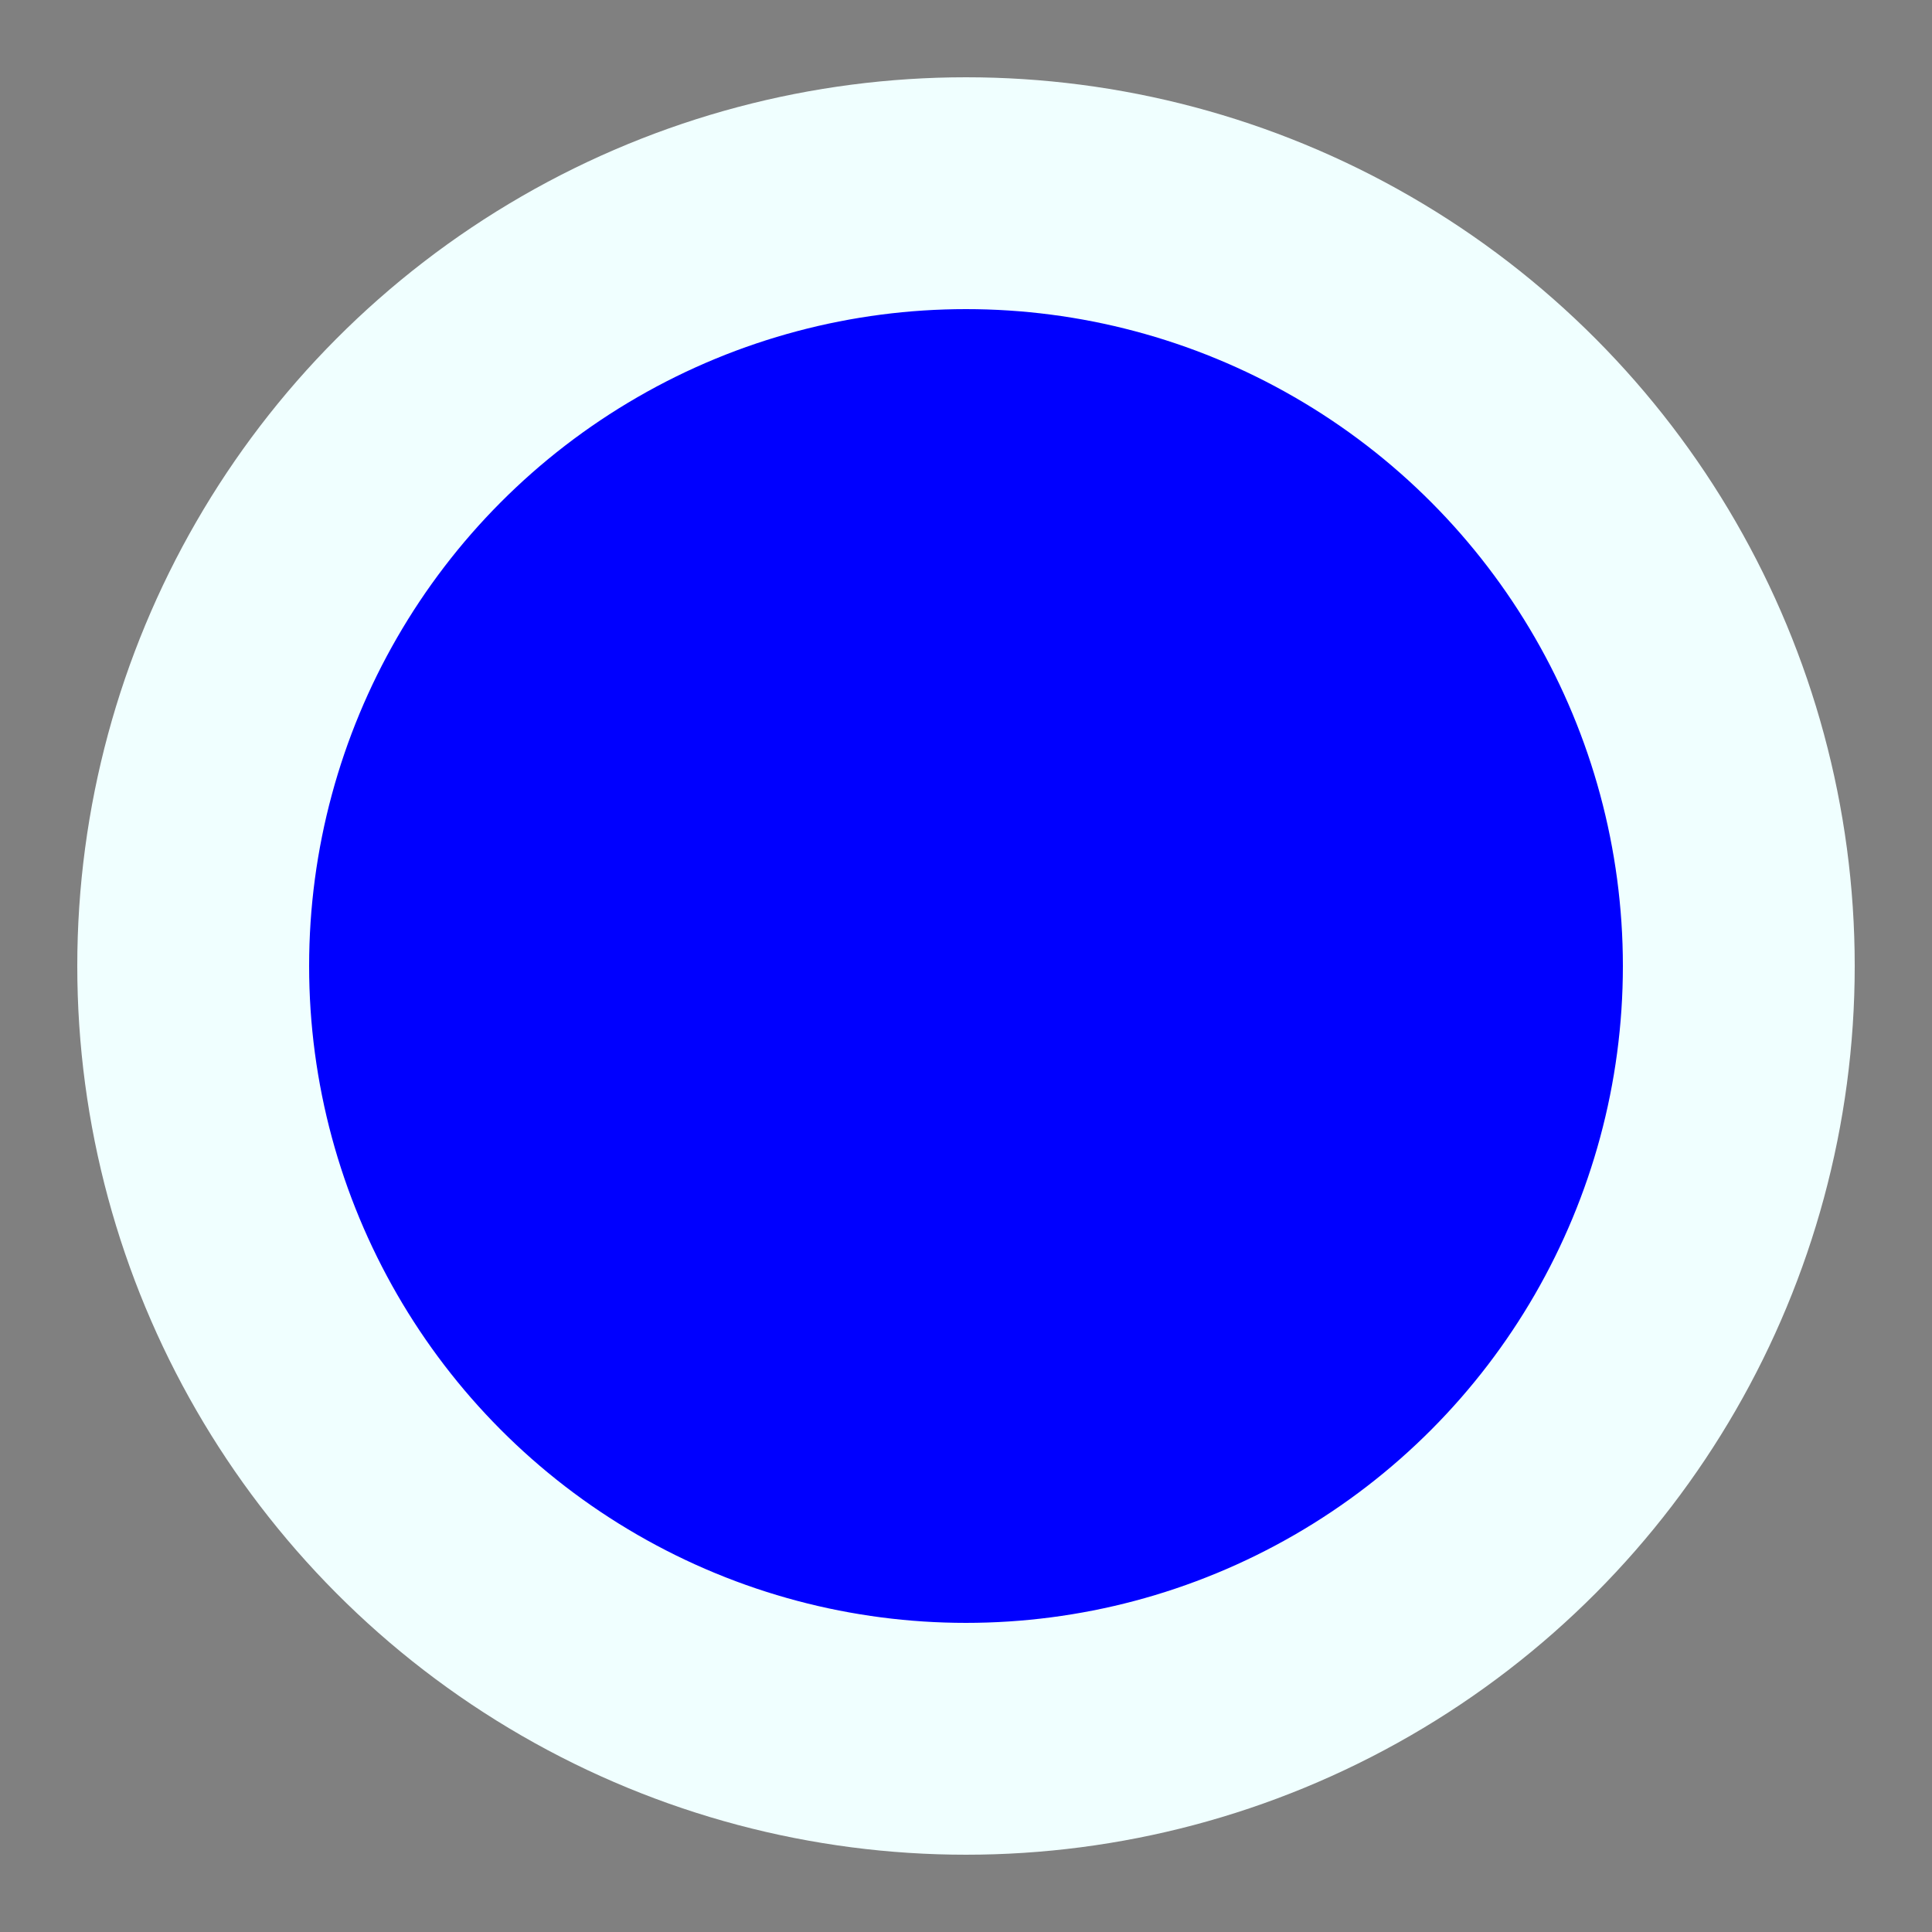 <svg width="50" height="50" xmlns="http://www.w3.org/2000/svg">
  <rect width="100%" height="100%" fill="#808080" stroke="none"/>
  <circle cx="25" cy="25" r="20" stroke="azure" stroke-width="6" fill="blue" />
</svg>